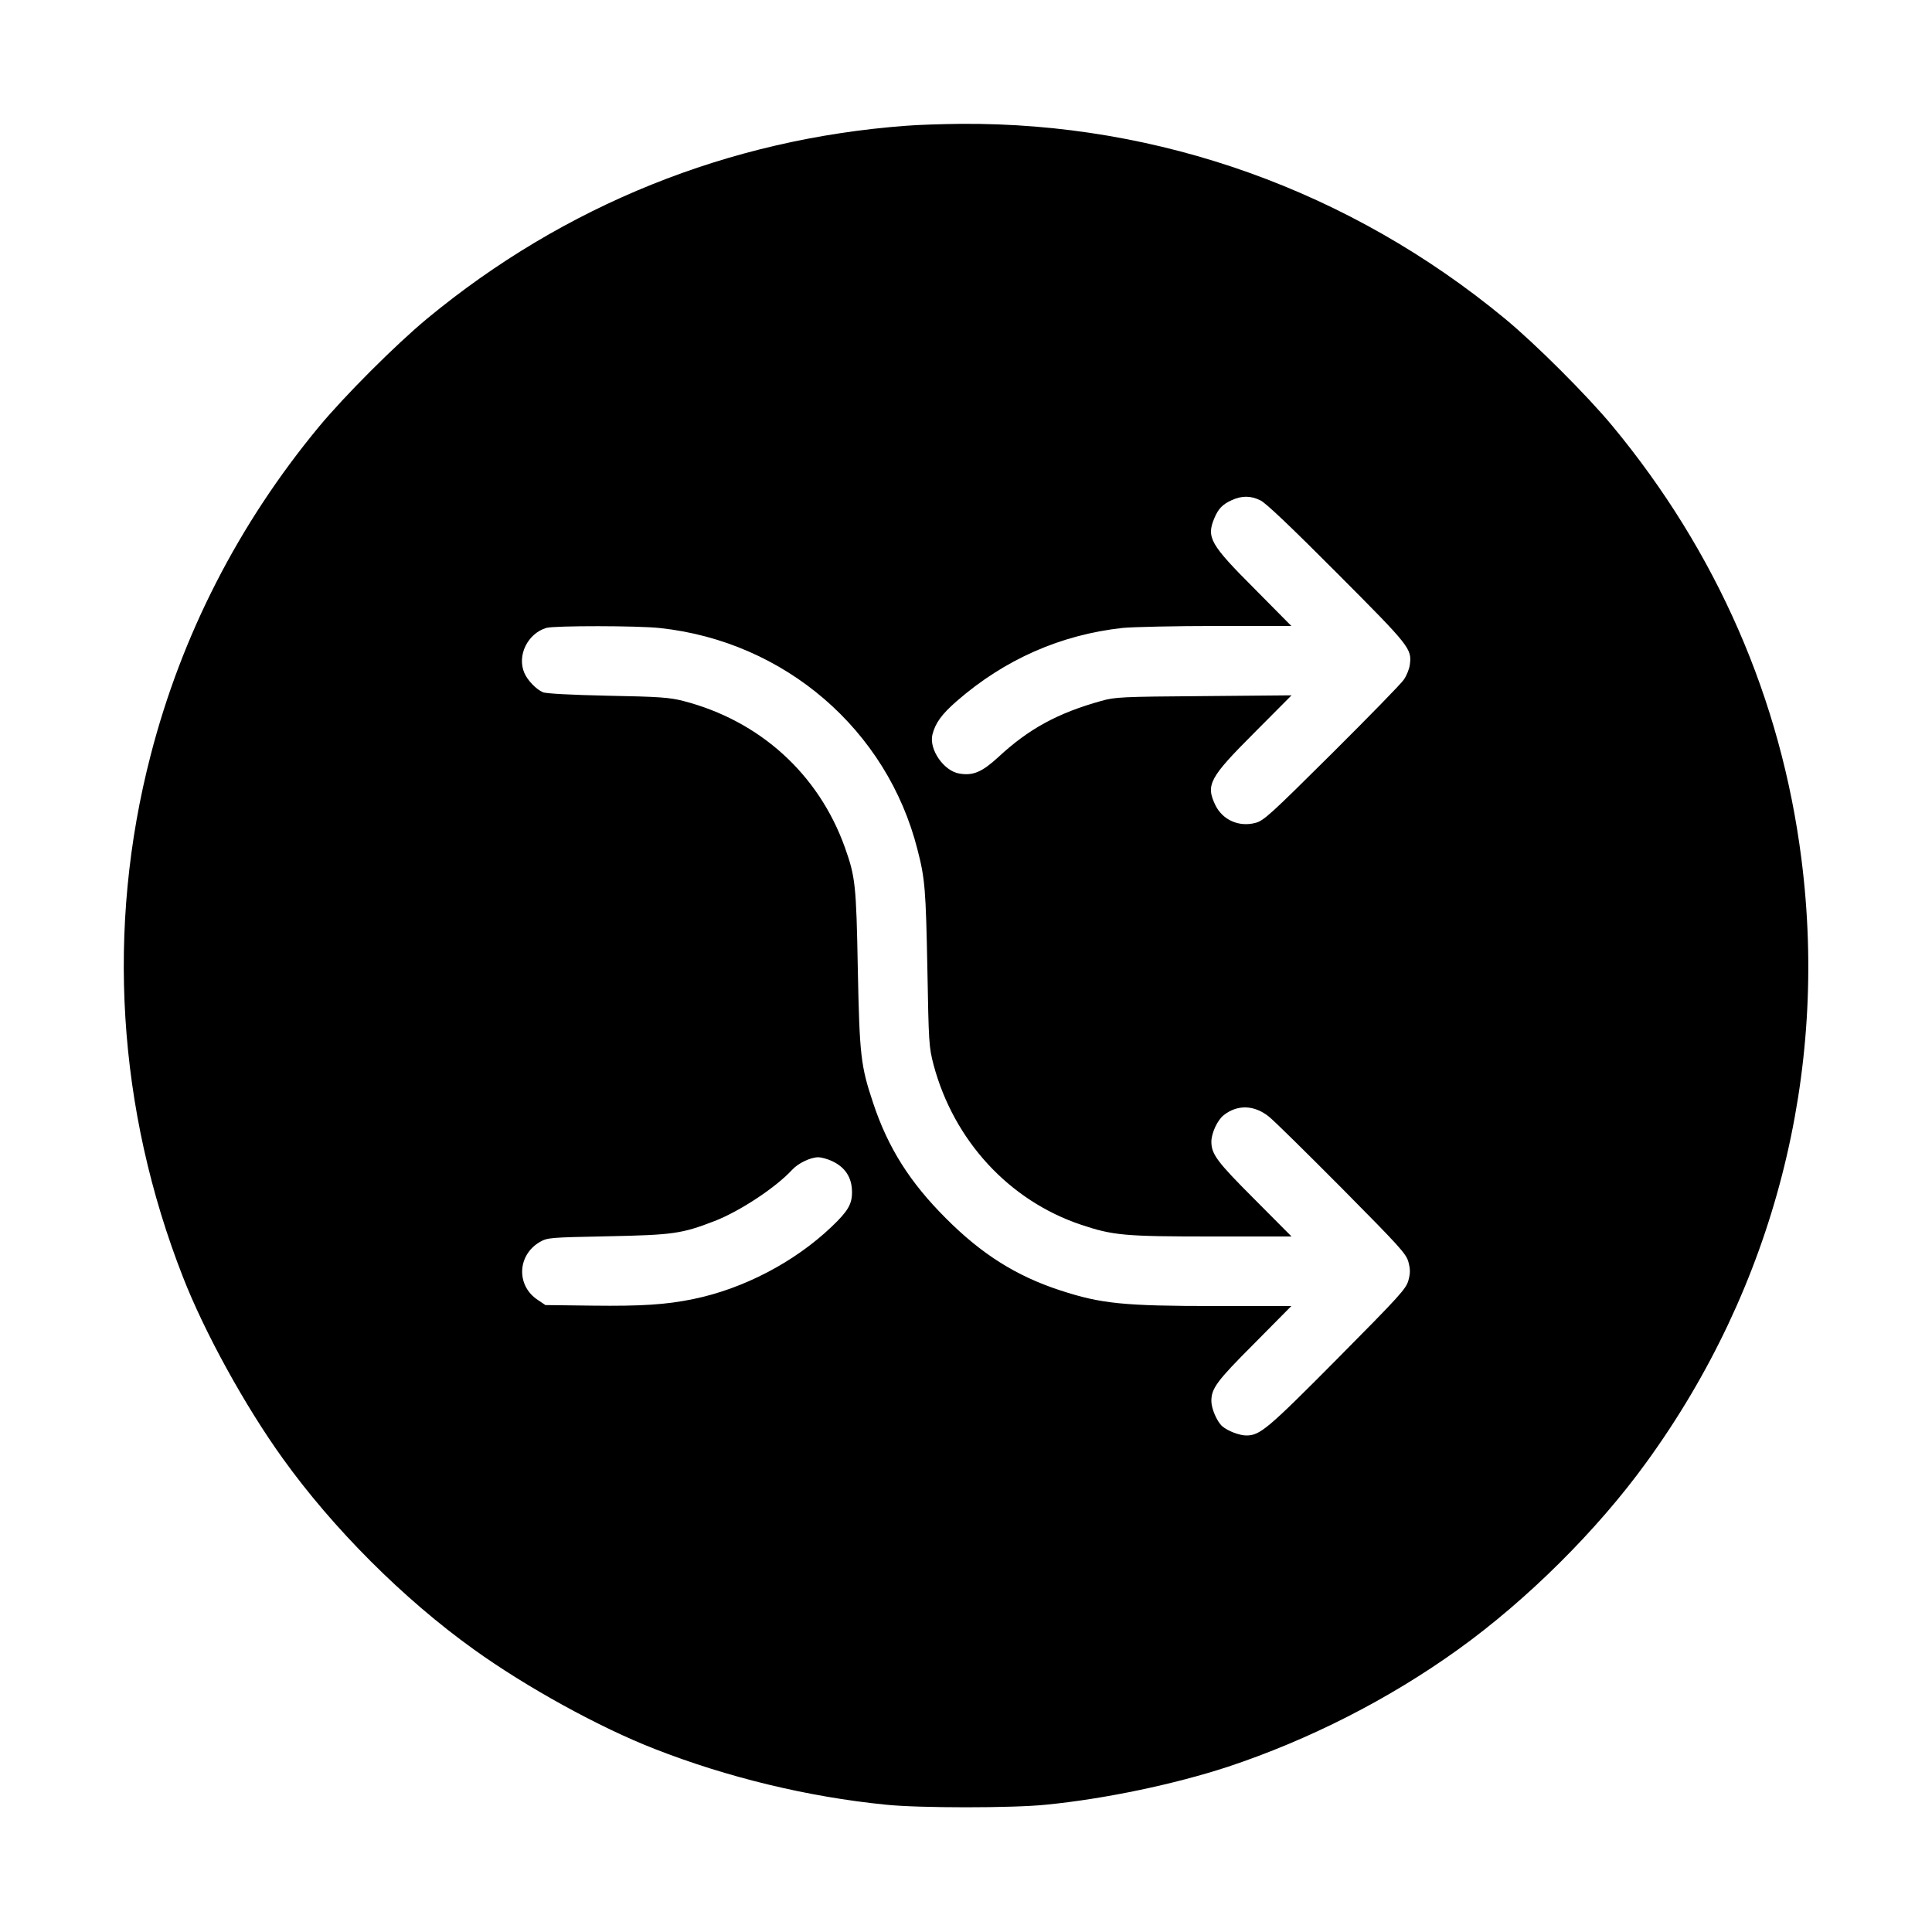 <?xml version="1.0" standalone="no"?>
<!DOCTYPE svg PUBLIC "-//W3C//DTD SVG 20010904//EN"
 "http://www.w3.org/TR/2001/REC-SVG-20010904/DTD/svg10.dtd">
<svg version="1.0" xmlns="http://www.w3.org/2000/svg"
 width="1000pt" height="1000pt" viewBox="0 0 1000 1000"
 preserveAspectRatio="xMidYMid meet">

<g transform="translate(0,1000) scale(0.1,-0.1)"
fill="#000000" stroke="none">
<path d="M4690 9349 c-917 -68 -1769 -411 -2479 -998 -162 -134 -428 -400
-562 -562 -415 -502 -709 -1077 -869 -1697 -232 -894 -173 -1834 167 -2702
112 -287 321 -667 516 -938 260 -363 626 -729 989 -989 271 -195 650 -404 938
-516 373 -146 792 -248 1195 -288 170 -18 660 -18 830 0 305 30 665 106 940
196 419 139 833 349 1193 608 355 255 718 615 973 967 661 910 945 2014 803
3125 -105 826 -438 1588 -978 2240 -130 157 -398 425 -557 556 -801 662 -1789
1015 -2814 1008 -99 -1 -227 -5 -285 -10z m1834 -1939 c27 -12 166 -145 397
-377 381 -382 387 -391 376 -475 -3 -22 -17 -56 -31 -76 -14 -21 -182 -193
-373 -383 -315 -313 -352 -347 -394 -358 -85 -23 -170 14 -208 91 -51 106 -32
142 202 376 l192 193 -455 -4 c-426 -3 -460 -5 -530 -25 -226 -63 -376 -145
-533 -291 -84 -77 -130 -97 -201 -85 -81 13 -158 125 -140 201 15 60 47 105
126 174 248 216 539 344 860 379 54 5 272 10 485 10 l387 0 -191 193 c-229
229 -249 265 -208 364 21 50 42 72 90 94 52 24 99 24 149 -1z m-3106 -661
c644 -70 1174 -526 1331 -1147 39 -150 43 -208 51 -612 7 -390 8 -408 32 -501
105 -393 391 -703 763 -828 167 -56 226 -61 679 -61 l411 0 -192 193 c-195
195 -223 233 -223 299 1 44 31 110 64 136 71 56 158 53 233 -7 27 -21 197
-189 379 -372 301 -304 332 -338 344 -381 10 -39 10 -57 0 -95 -12 -44 -44
-79 -369 -407 -362 -365 -399 -395 -469 -396 -37 0 -97 23 -126 48 -27 24 -56
91 -56 130 0 66 28 104 223 299 l191 193 -389 0 c-481 0 -596 12 -807 81 -227
74 -407 187 -593 374 -185 185 -298 363 -375 594 -65 194 -71 246 -80 696 -8
438 -13 477 -67 629 -136 380 -441 656 -837 758 -70 18 -124 22 -391 27 -188
4 -320 11 -335 18 -35 15 -80 62 -96 100 -39 90 17 204 114 233 40 12 477 12
590 -1z m887 -2758 c70 -32 105 -86 105 -162 0 -62 -21 -98 -106 -179 -192
-183 -457 -321 -716 -374 -140 -29 -270 -37 -519 -34 l-246 3 -40 27 c-112 74
-106 232 12 300 39 22 50 23 350 29 339 7 383 13 554 79 131 51 316 173 401
265 31 34 95 65 135 65 17 0 48 -9 70 -19z"/>
</g>
</svg>
